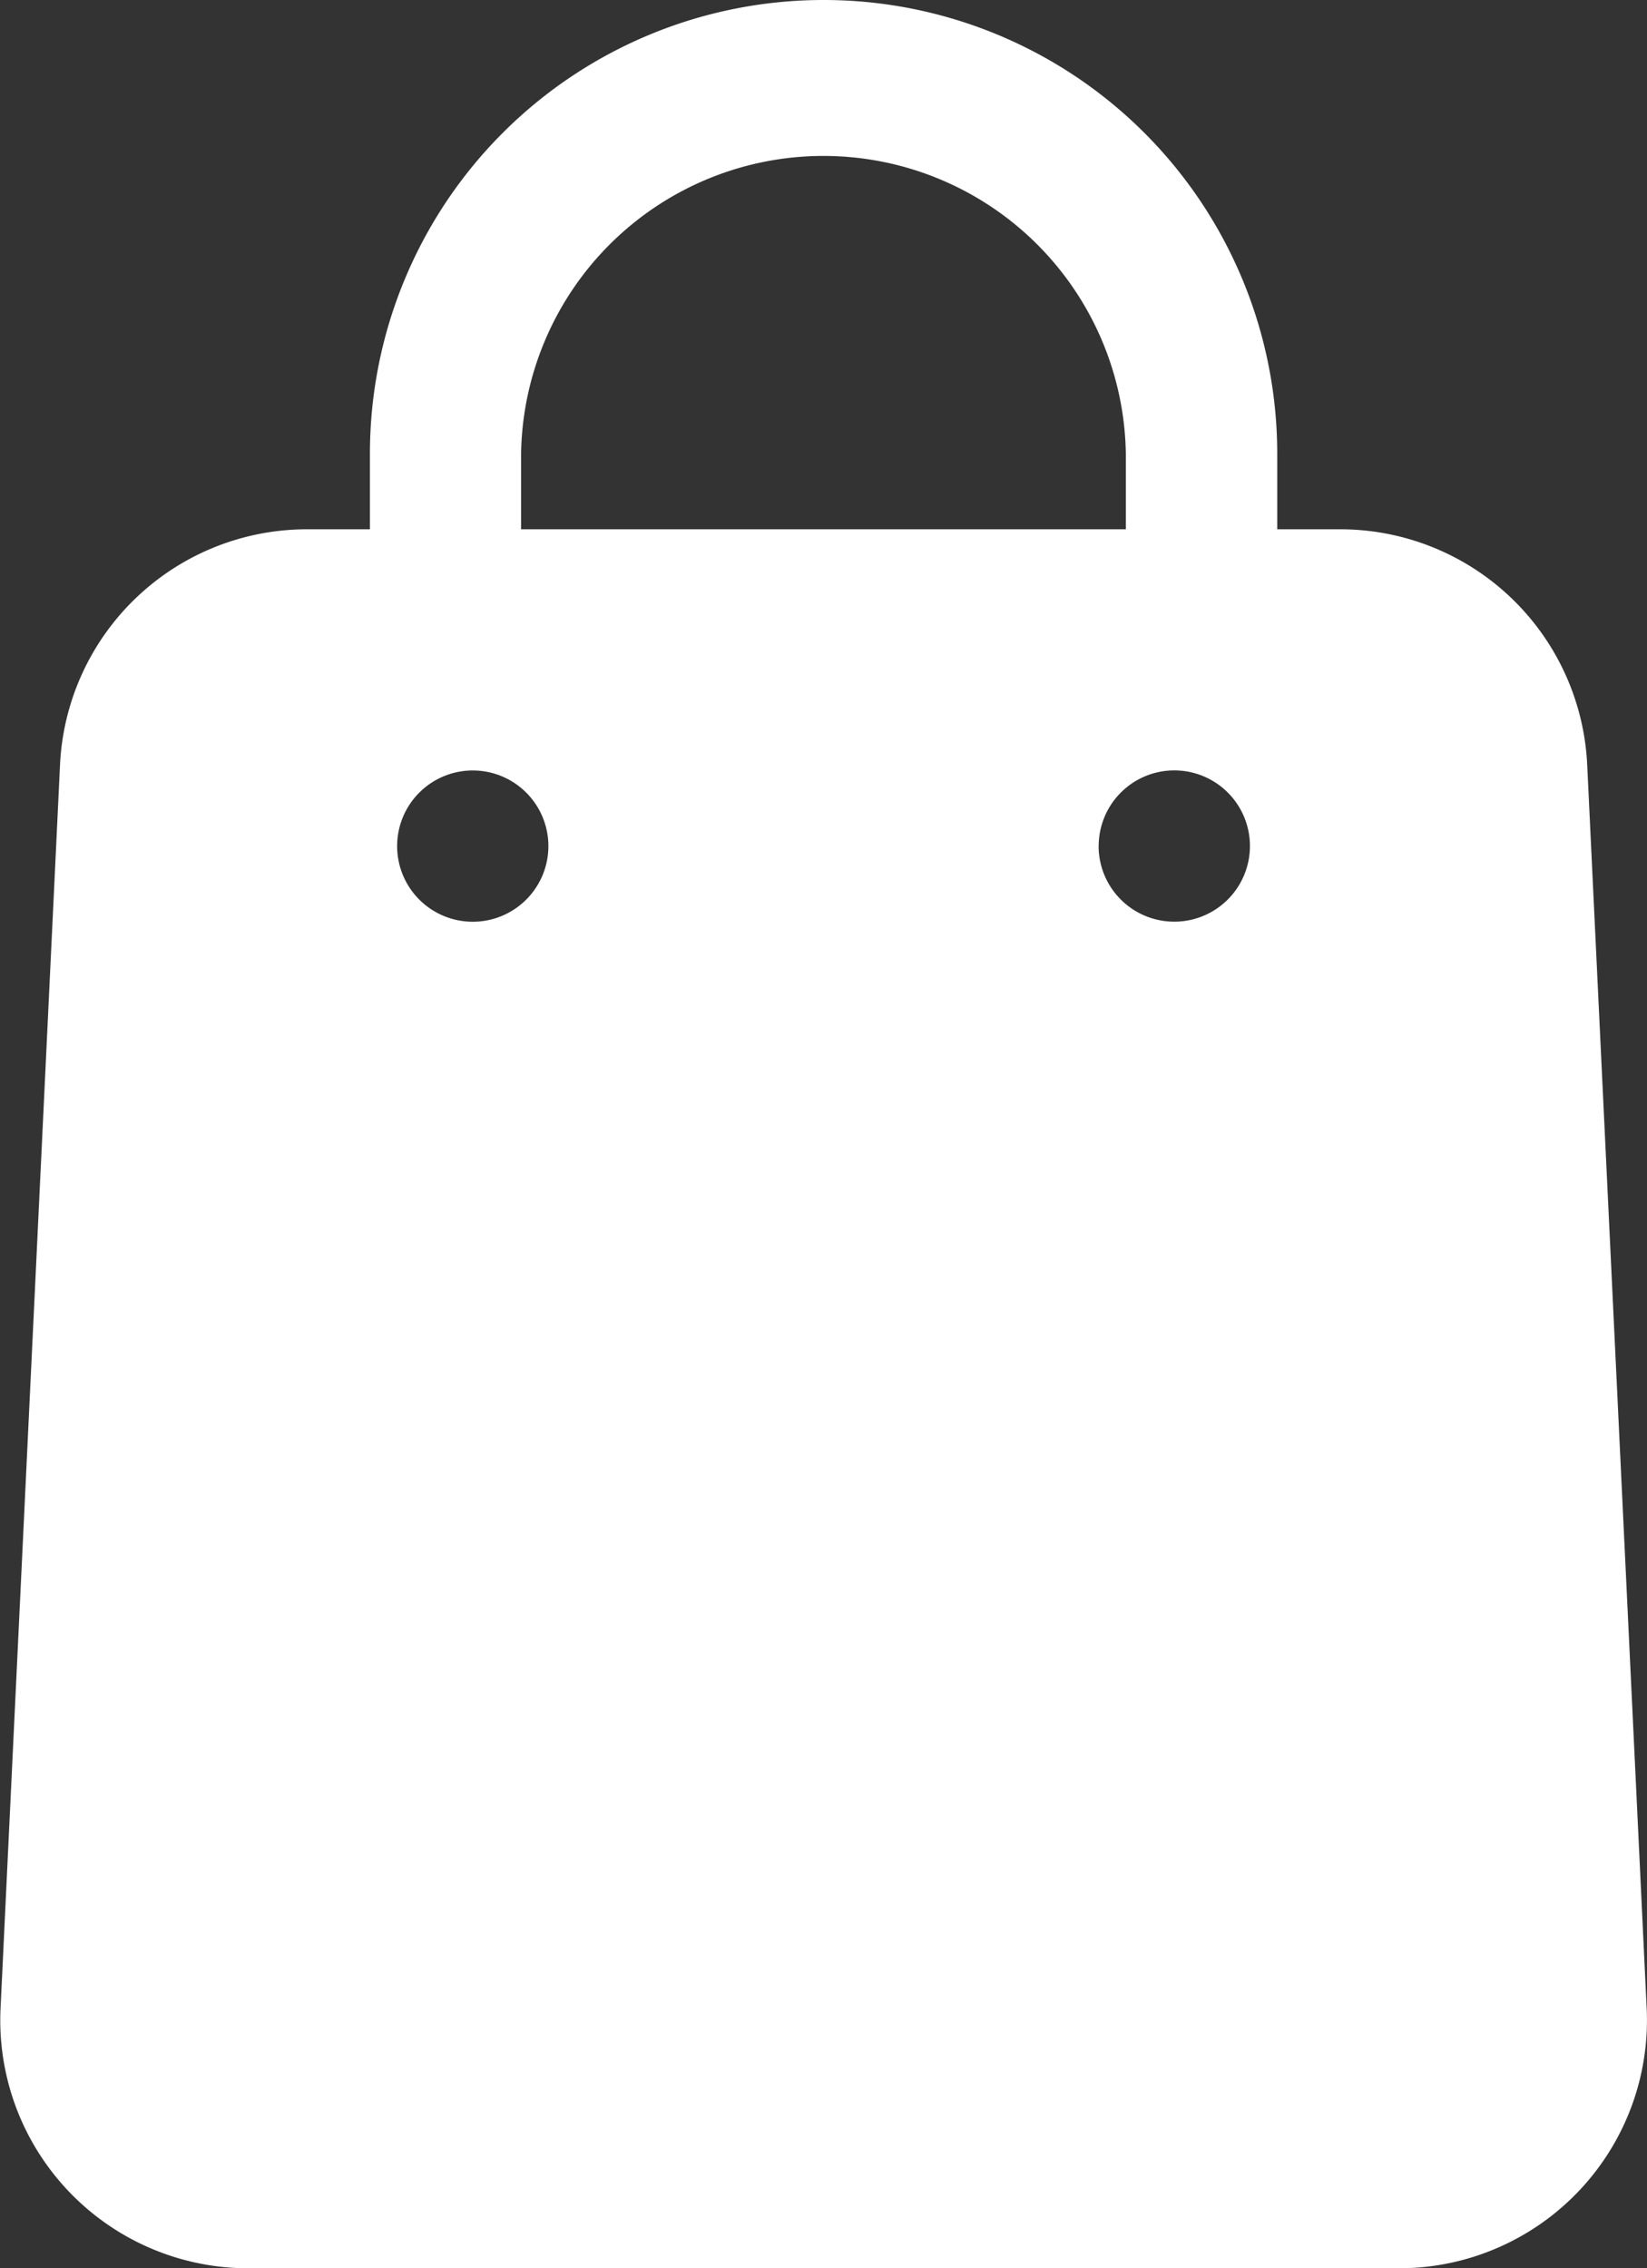 <svg id="Layer_2" data-name="Layer 2" xmlns="http://www.w3.org/2000/svg" width="22.15" height="30.5" viewBox="0 0 22.15 30.5">
  <rect x="0" y="0" width="22.15" height="30.5" fill="#333333" stroke="none"/>
  <path id="Path_2" data-name="Path 2" d="M16.182,1a6.1,6.1,0,0,0-6.1,6.1V8.117H9.238a3.324,3.324,0,0,0-3.324,3.172l-.8,16.724A3.335,3.335,0,0,0,8.435,31.5H23.929a3.335,3.335,0,0,0,3.324-3.487l-.8-16.724a3.325,3.325,0,0,0-3.325-3.172h-.844V7.1a6.1,6.1,0,0,0-6.1-6.1ZM12.115,7.1a4.067,4.067,0,0,1,8.133,0V8.117H12.115Zm-1.667,5.277a1.017,1.017,0,1,1,1.017,1.017A1.017,1.017,0,0,1,10.448,12.377Zm9.435,0A1.017,1.017,0,1,1,20.9,13.393,1.017,1.017,0,0,1,19.882,12.377Z" transform="translate(-5.107 -1)" fill="#fff"/>
</svg>
